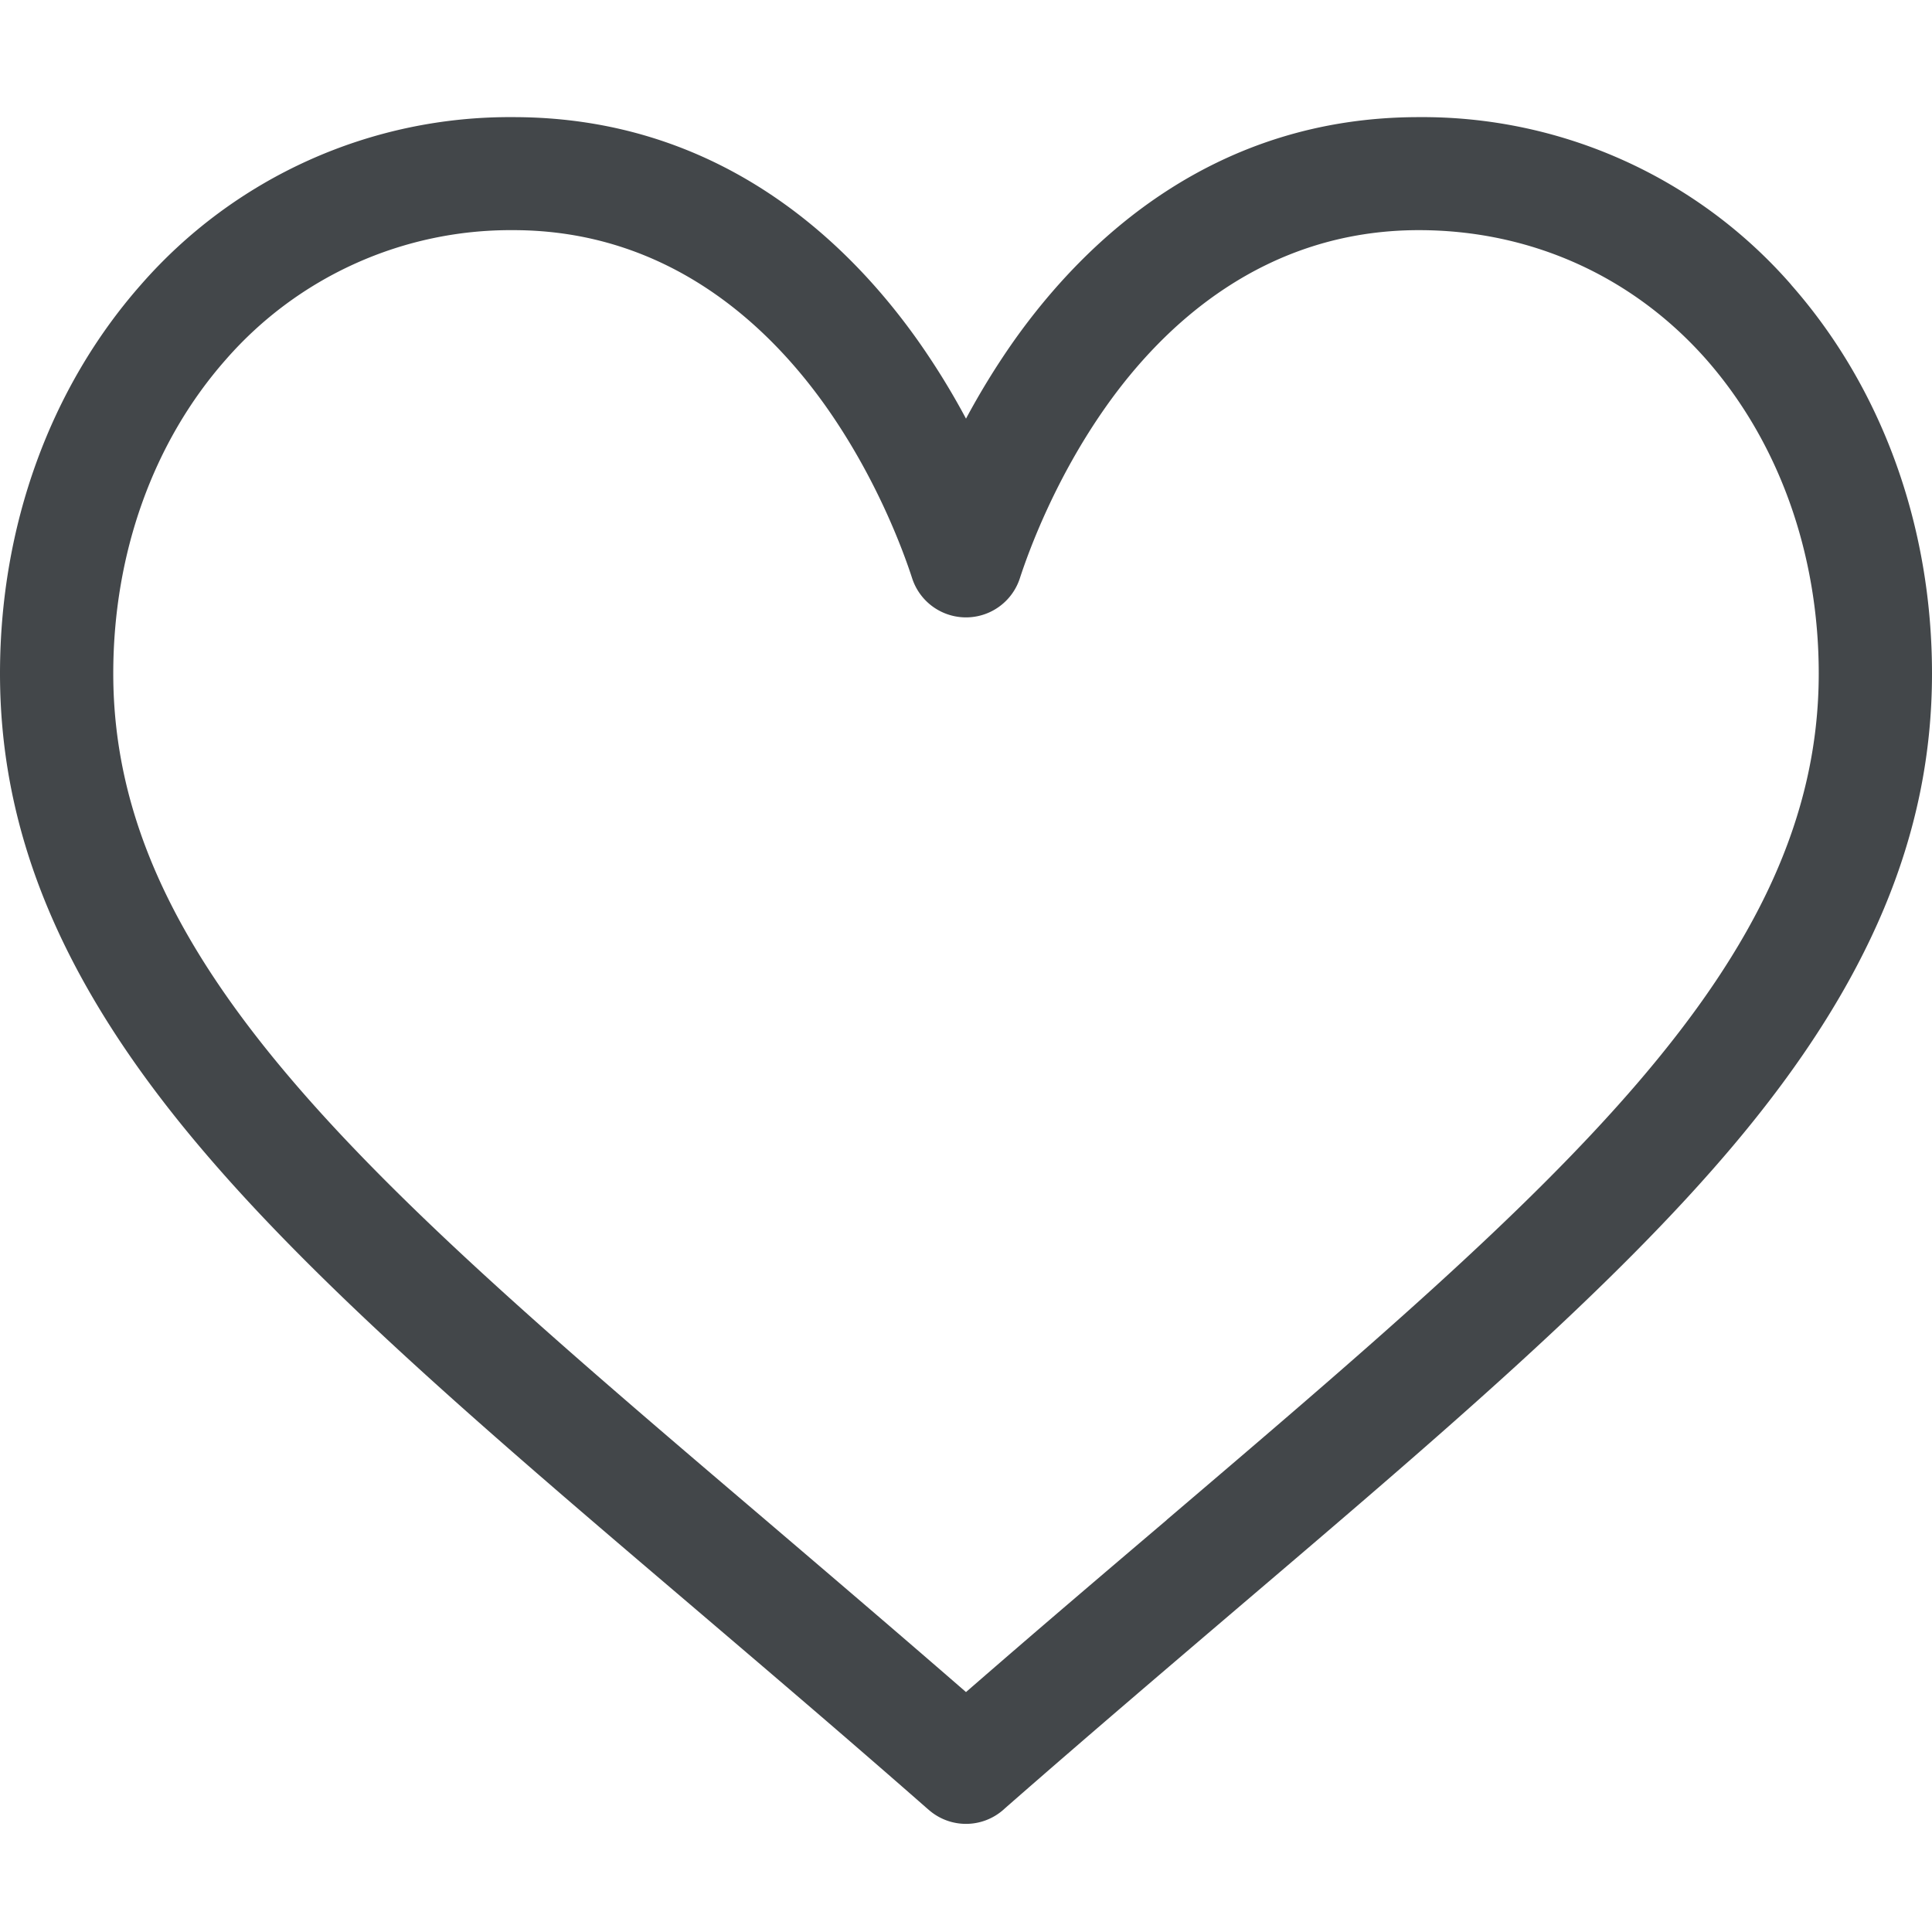 <svg width="16" height="16" fill="none" xmlns="http://www.w3.org/2000/svg"><path d="M14.833 2.357A4.054 4.054 0 0011.75.97c-1.686 0-2.753 1.006-3.352 1.851-.155.22-.287.439-.398.646a6.131 6.131 0 00-.398-.646C7.003 1.975 5.936.97 4.25.97a4.054 4.054 0 00-3.083 1.388C.415 3.211 0 4.355 0 5.578c0 1.332.52 2.57 1.636 3.897.997 1.187 2.432 2.41 4.094 3.825.619.528 1.26 1.073 1.94 1.67l.021.018a.468.468 0 00.618 0l.02-.018c.682-.597 1.322-1.142 1.941-1.67 1.662-1.416 3.097-2.639 4.094-3.825C15.48 8.148 16 6.91 16 5.578c0-1.223-.415-2.367-1.167-3.22zm-5.17 10.23c-.534.454-1.084.922-1.663 1.426-.58-.504-1.129-.972-1.662-1.427-3.252-2.77-5.4-4.601-5.4-7.008 0-.994.33-1.918.933-2.601A3.13 3.13 0 014.25 1.906c1.285 0 2.116.792 2.587 1.456.422.596.642 1.196.717 1.427a.469.469 0 00.892 0c.075-.23.295-.831.717-1.427.47-.664 1.302-1.456 2.587-1.456.926 0 1.77.38 2.38 1.07.601.684.932 1.608.932 2.602 0 2.407-2.148 4.237-5.4 7.009z" fill="#43474A"/></svg>